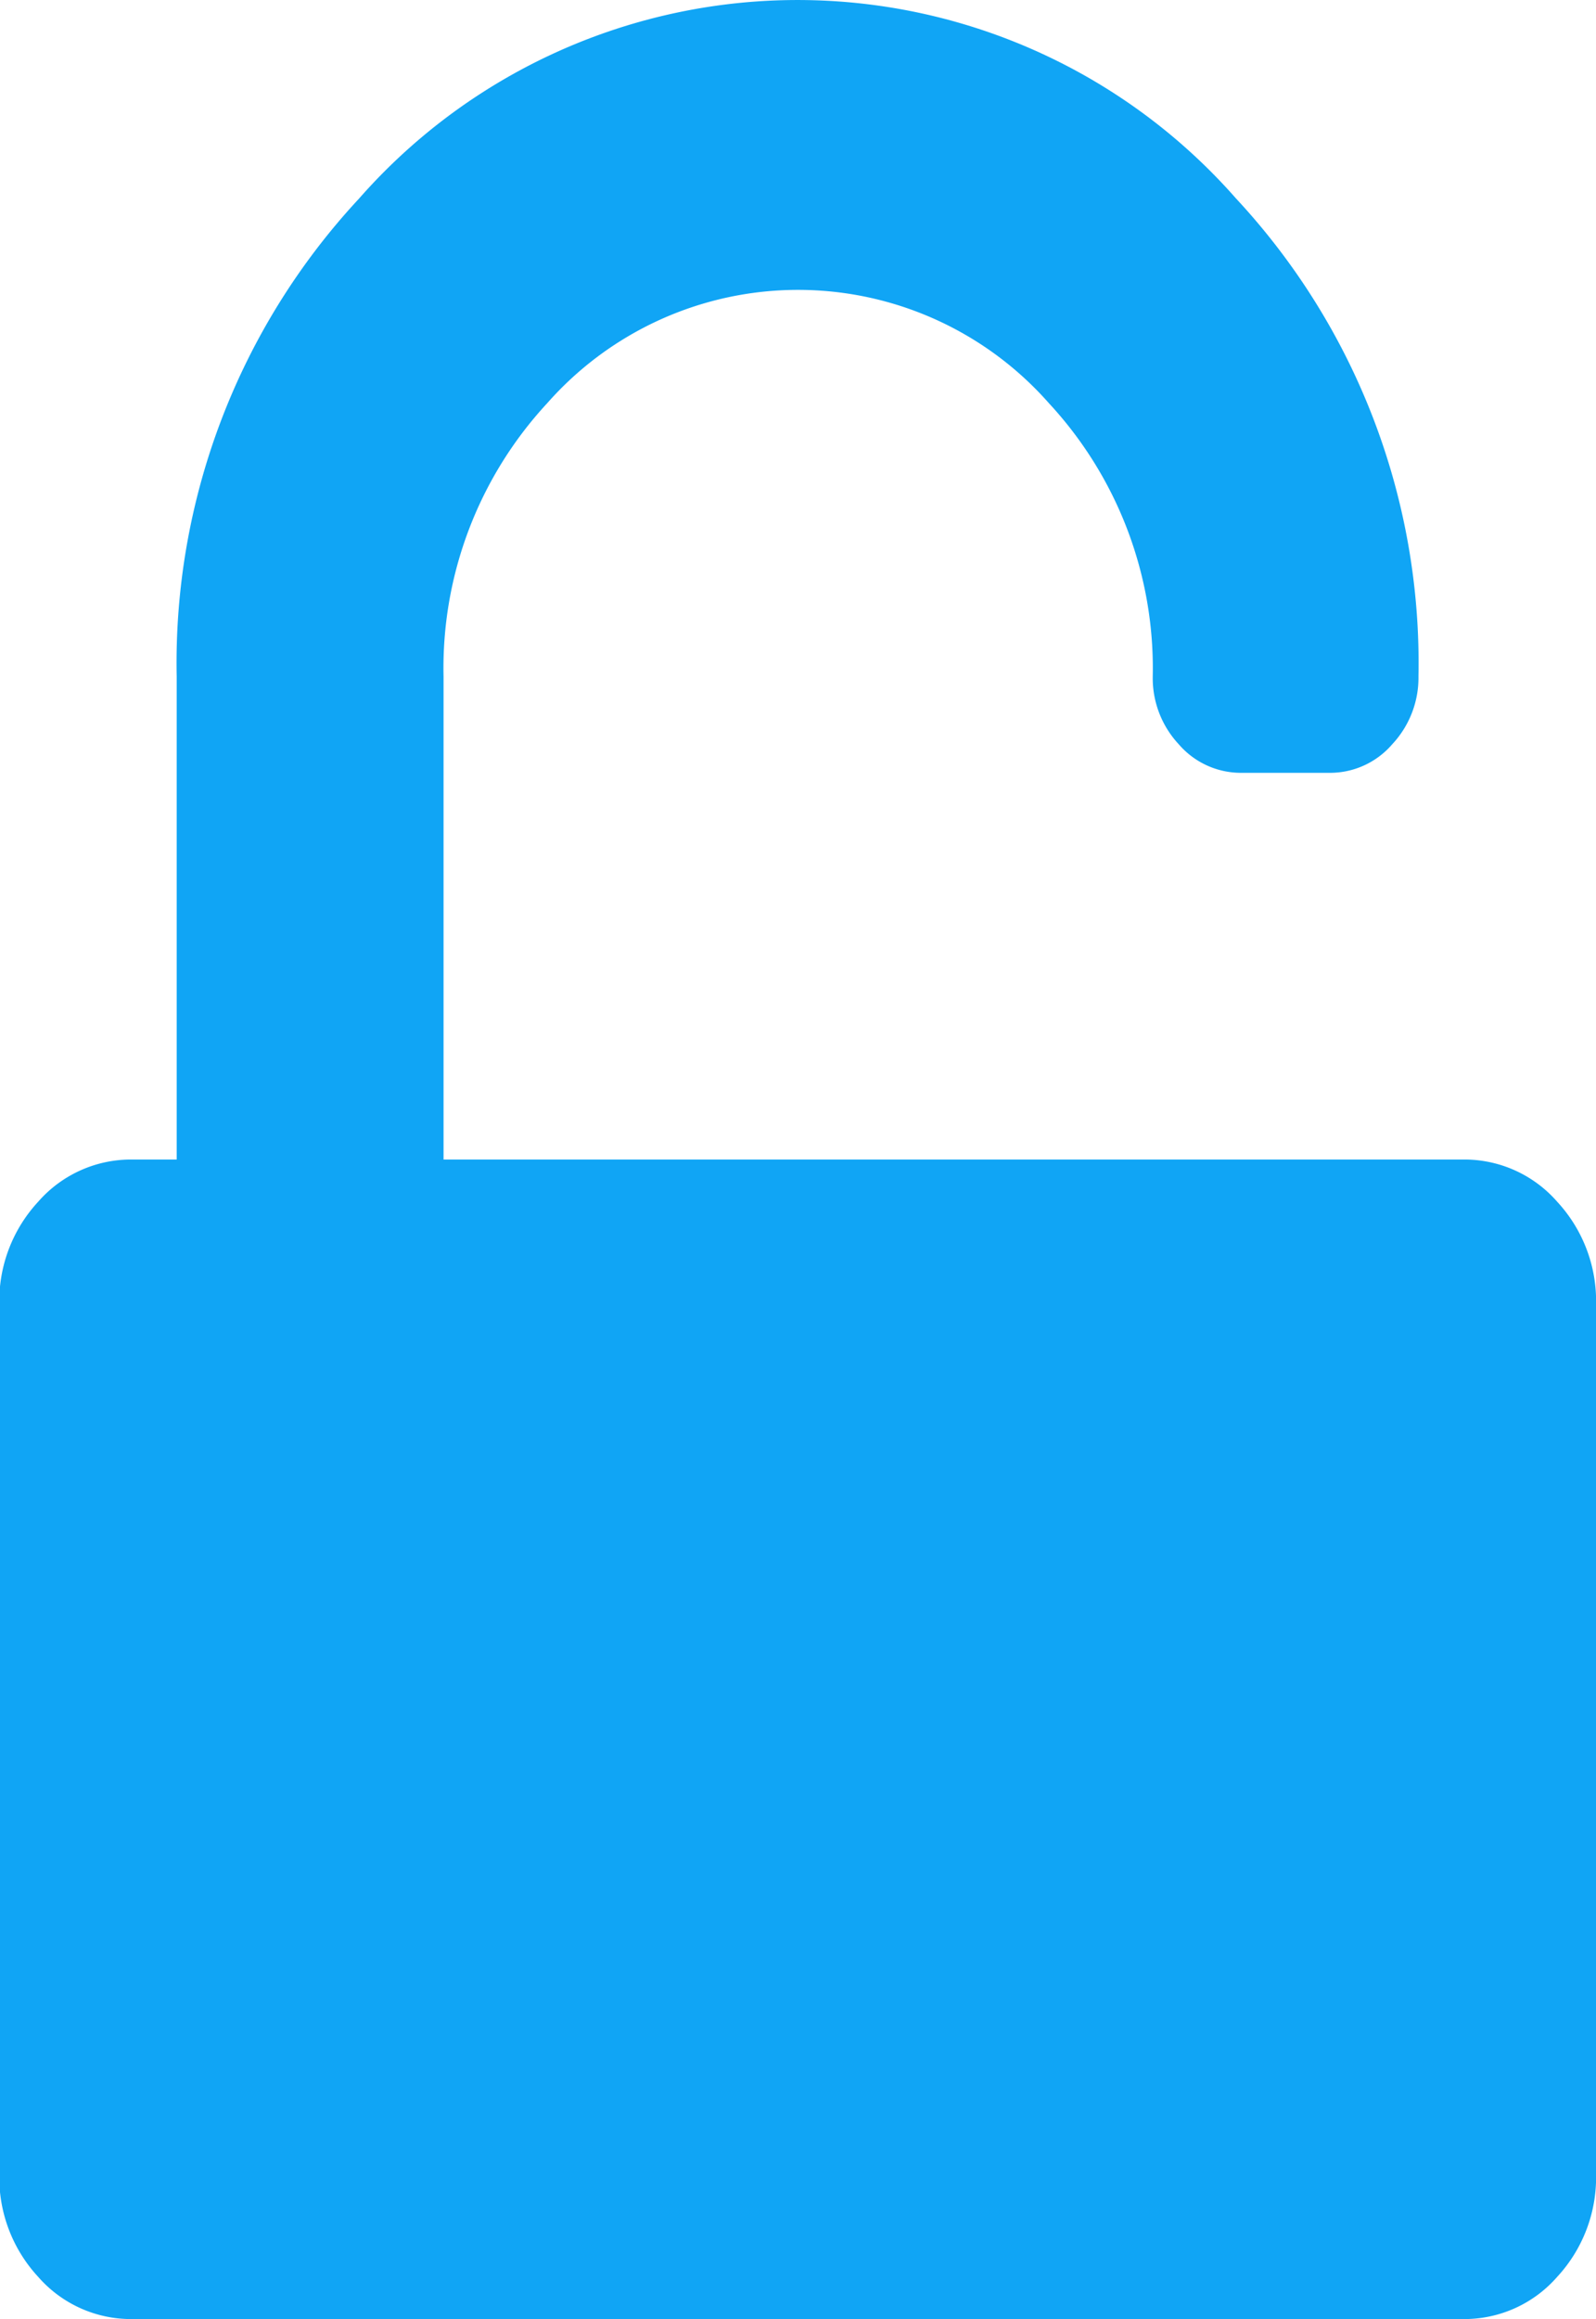 <svg xmlns="http://www.w3.org/2000/svg" width="28.002" height="40.66" viewBox="0 0 28.002 40.66"><defs><style>.a{fill:#10a5f5;}</style></defs><g transform="translate(-54.818)"><path class="a" d="M82.14,21.071a2.161,2.161,0,0,0-1.653-.741H62.6V11.859A6.833,6.833,0,0,1,64.42,7.068a5.868,5.868,0,0,1,8.8,0,6.833,6.833,0,0,1,1.823,4.792A1.7,1.7,0,0,0,75.5,13.05a1.439,1.439,0,0,0,1.094.5h1.556a1.439,1.439,0,0,0,1.094-.5,1.706,1.706,0,0,0,.461-1.191,11.952,11.952,0,0,0-3.2-8.378,10.243,10.243,0,0,0-15.387,0,11.951,11.951,0,0,0-3.2,8.378V20.33h-.778a2.163,2.163,0,0,0-1.653.741,2.564,2.564,0,0,0-.681,1.8V38.119a2.565,2.565,0,0,0,.681,1.8,2.163,2.163,0,0,0,1.653.741H80.487a2.162,2.162,0,0,0,1.653-.741,2.567,2.567,0,0,0,.681-1.8V22.871A2.563,2.563,0,0,0,82.14,21.071Z" transform="translate(0 0)"/></g></svg>